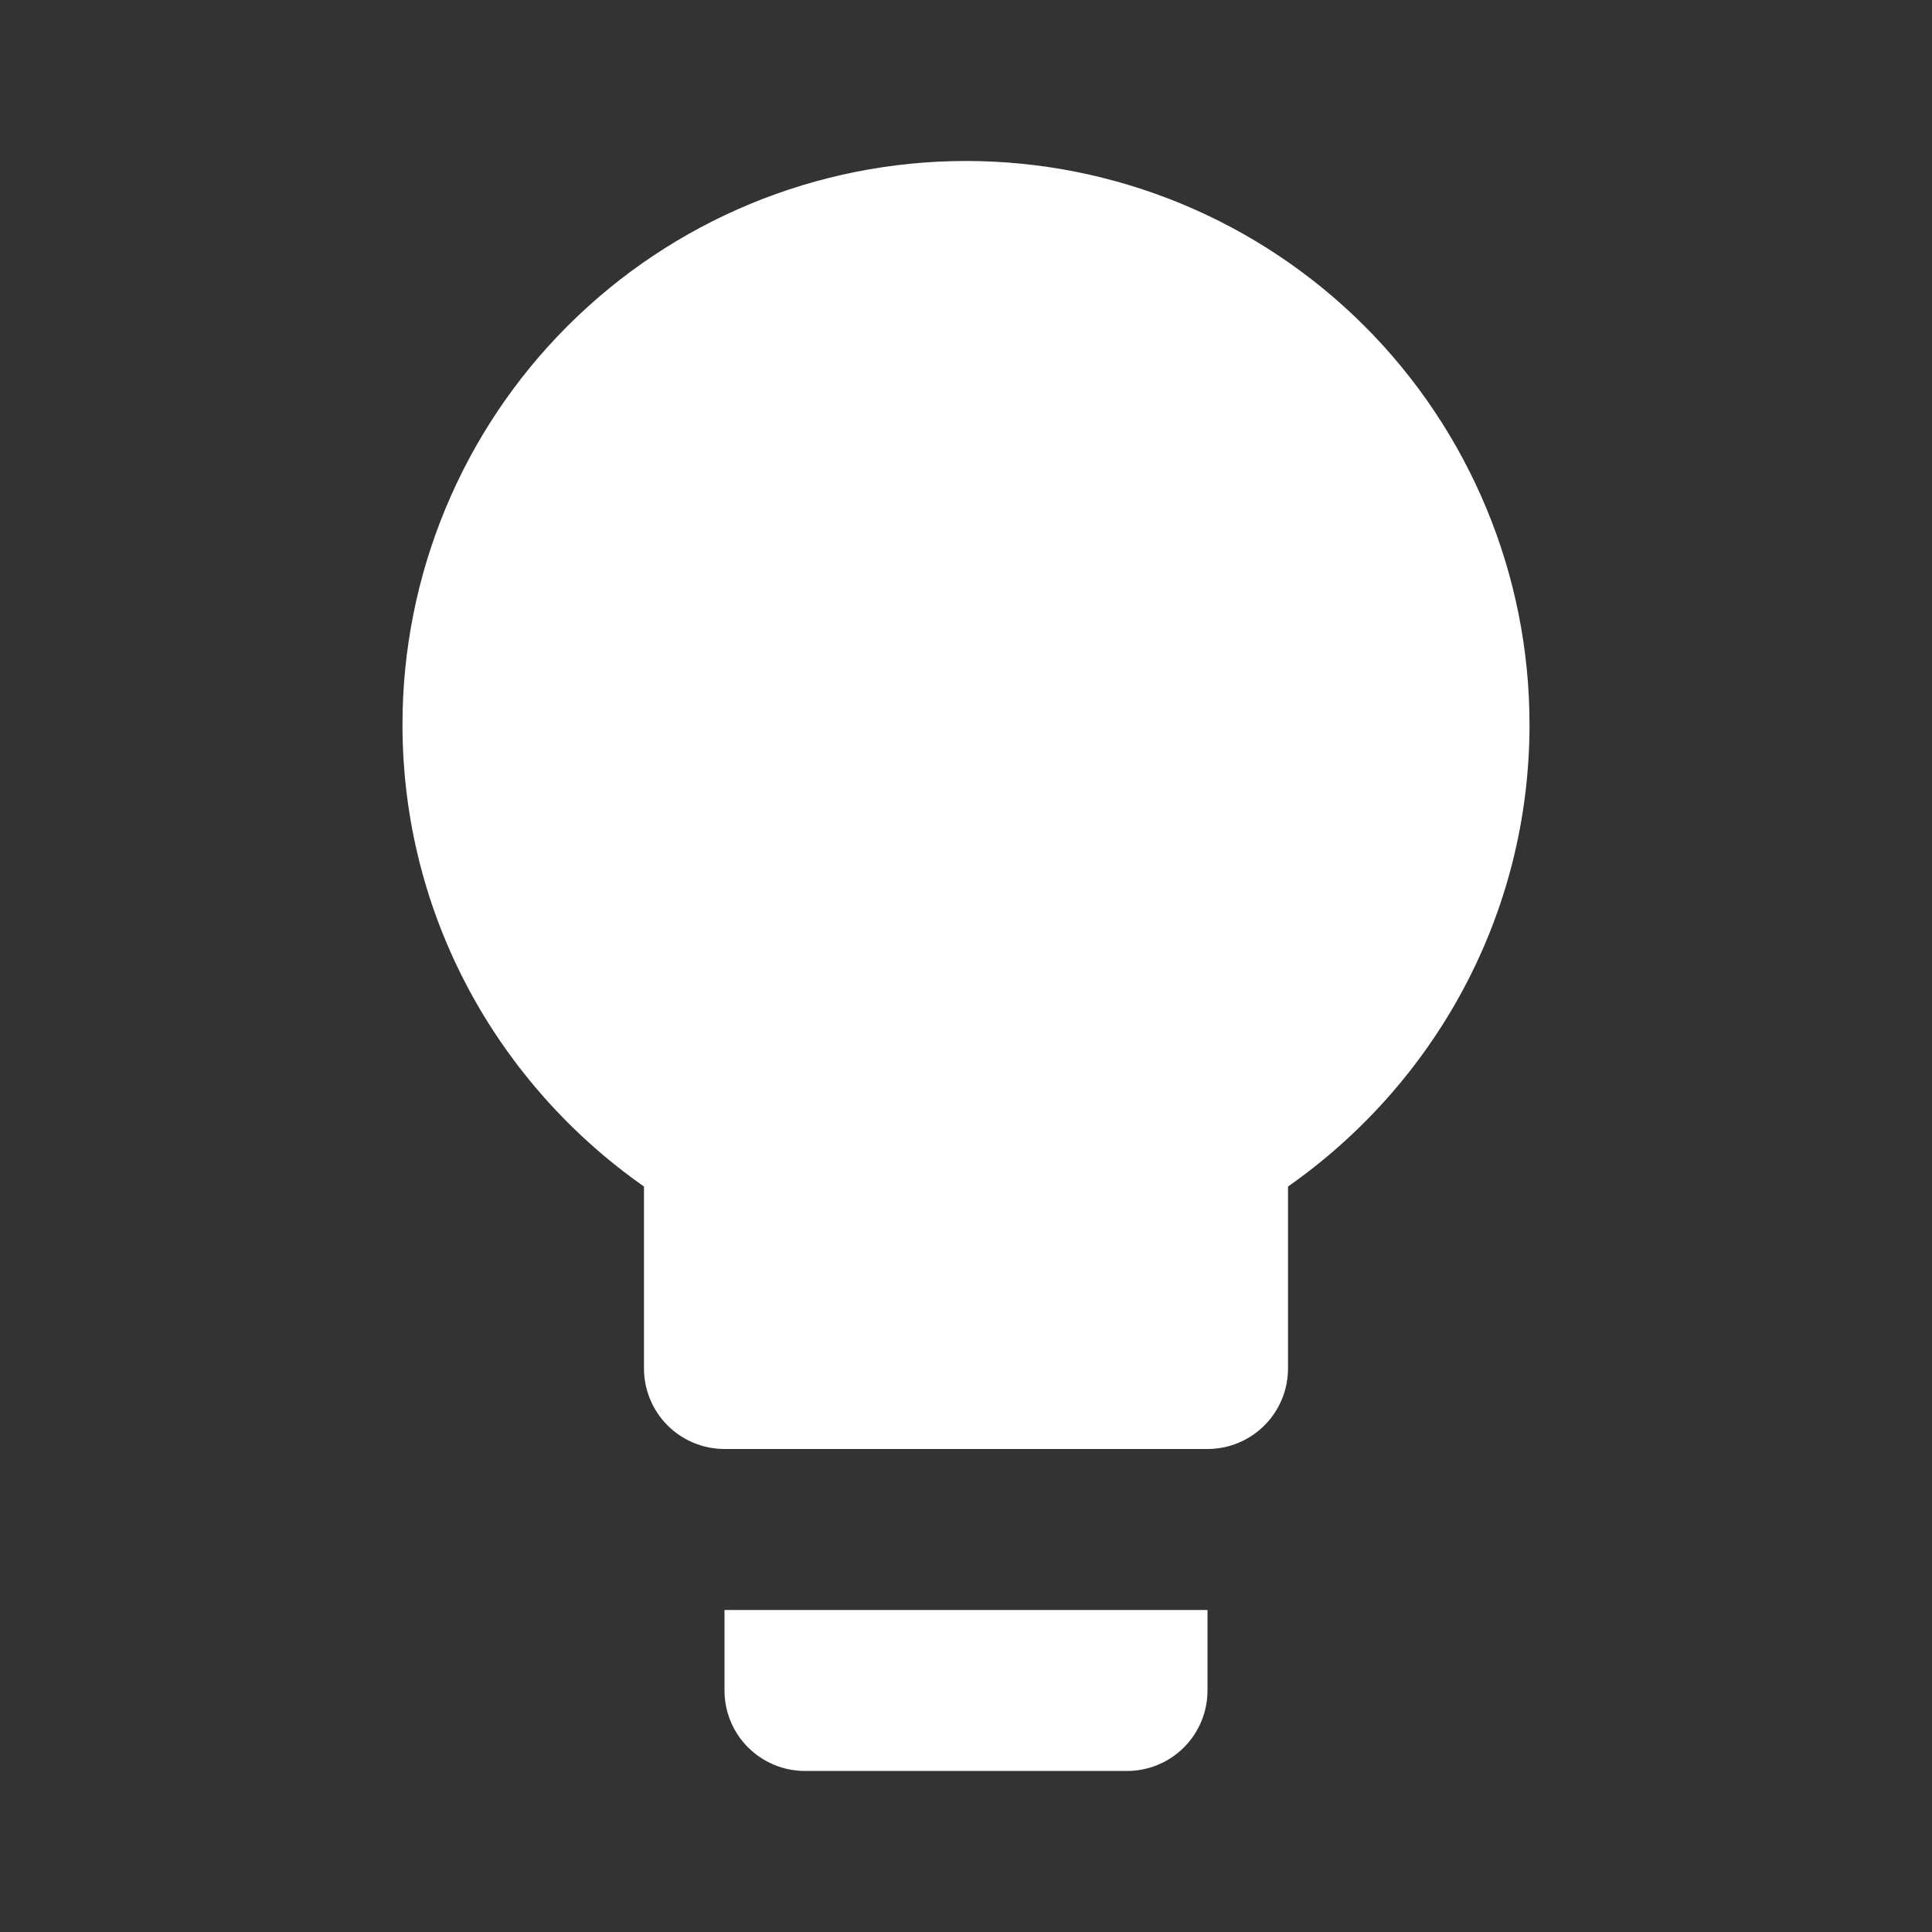 <svg width="40" height="40" viewBox="0 0 40 40" fill="none" xmlns="http://www.w3.org/2000/svg">
<rect x="0" y="0" width="40" height="40" fill="#333333" stroke="none"/>
<path d="M20 3.333C16.906 3.333 13.938 4.562 11.75 6.75C9.562 8.938 8.333 11.905 8.333 15C8.333 18.966 10.317 22.45 13.333 24.566V28.333C13.333 28.775 13.509 29.199 13.821 29.512C14.134 29.824 14.558 30 15 30H25C25.442 30 25.866 29.824 26.178 29.512C26.491 29.199 26.667 28.775 26.667 28.333V24.566C29.683 22.45 31.667 18.966 31.667 15C31.667 11.905 30.437 8.938 28.25 6.75C26.062 4.562 23.094 3.333 20 3.333ZM15 35C15 35.442 15.175 35.866 15.488 36.178C15.801 36.491 16.225 36.666 16.667 36.666H23.333C23.775 36.666 24.199 36.491 24.512 36.178C24.824 35.866 25 35.442 25 35V33.333H15V35Z" fill="white"/>
</svg>
